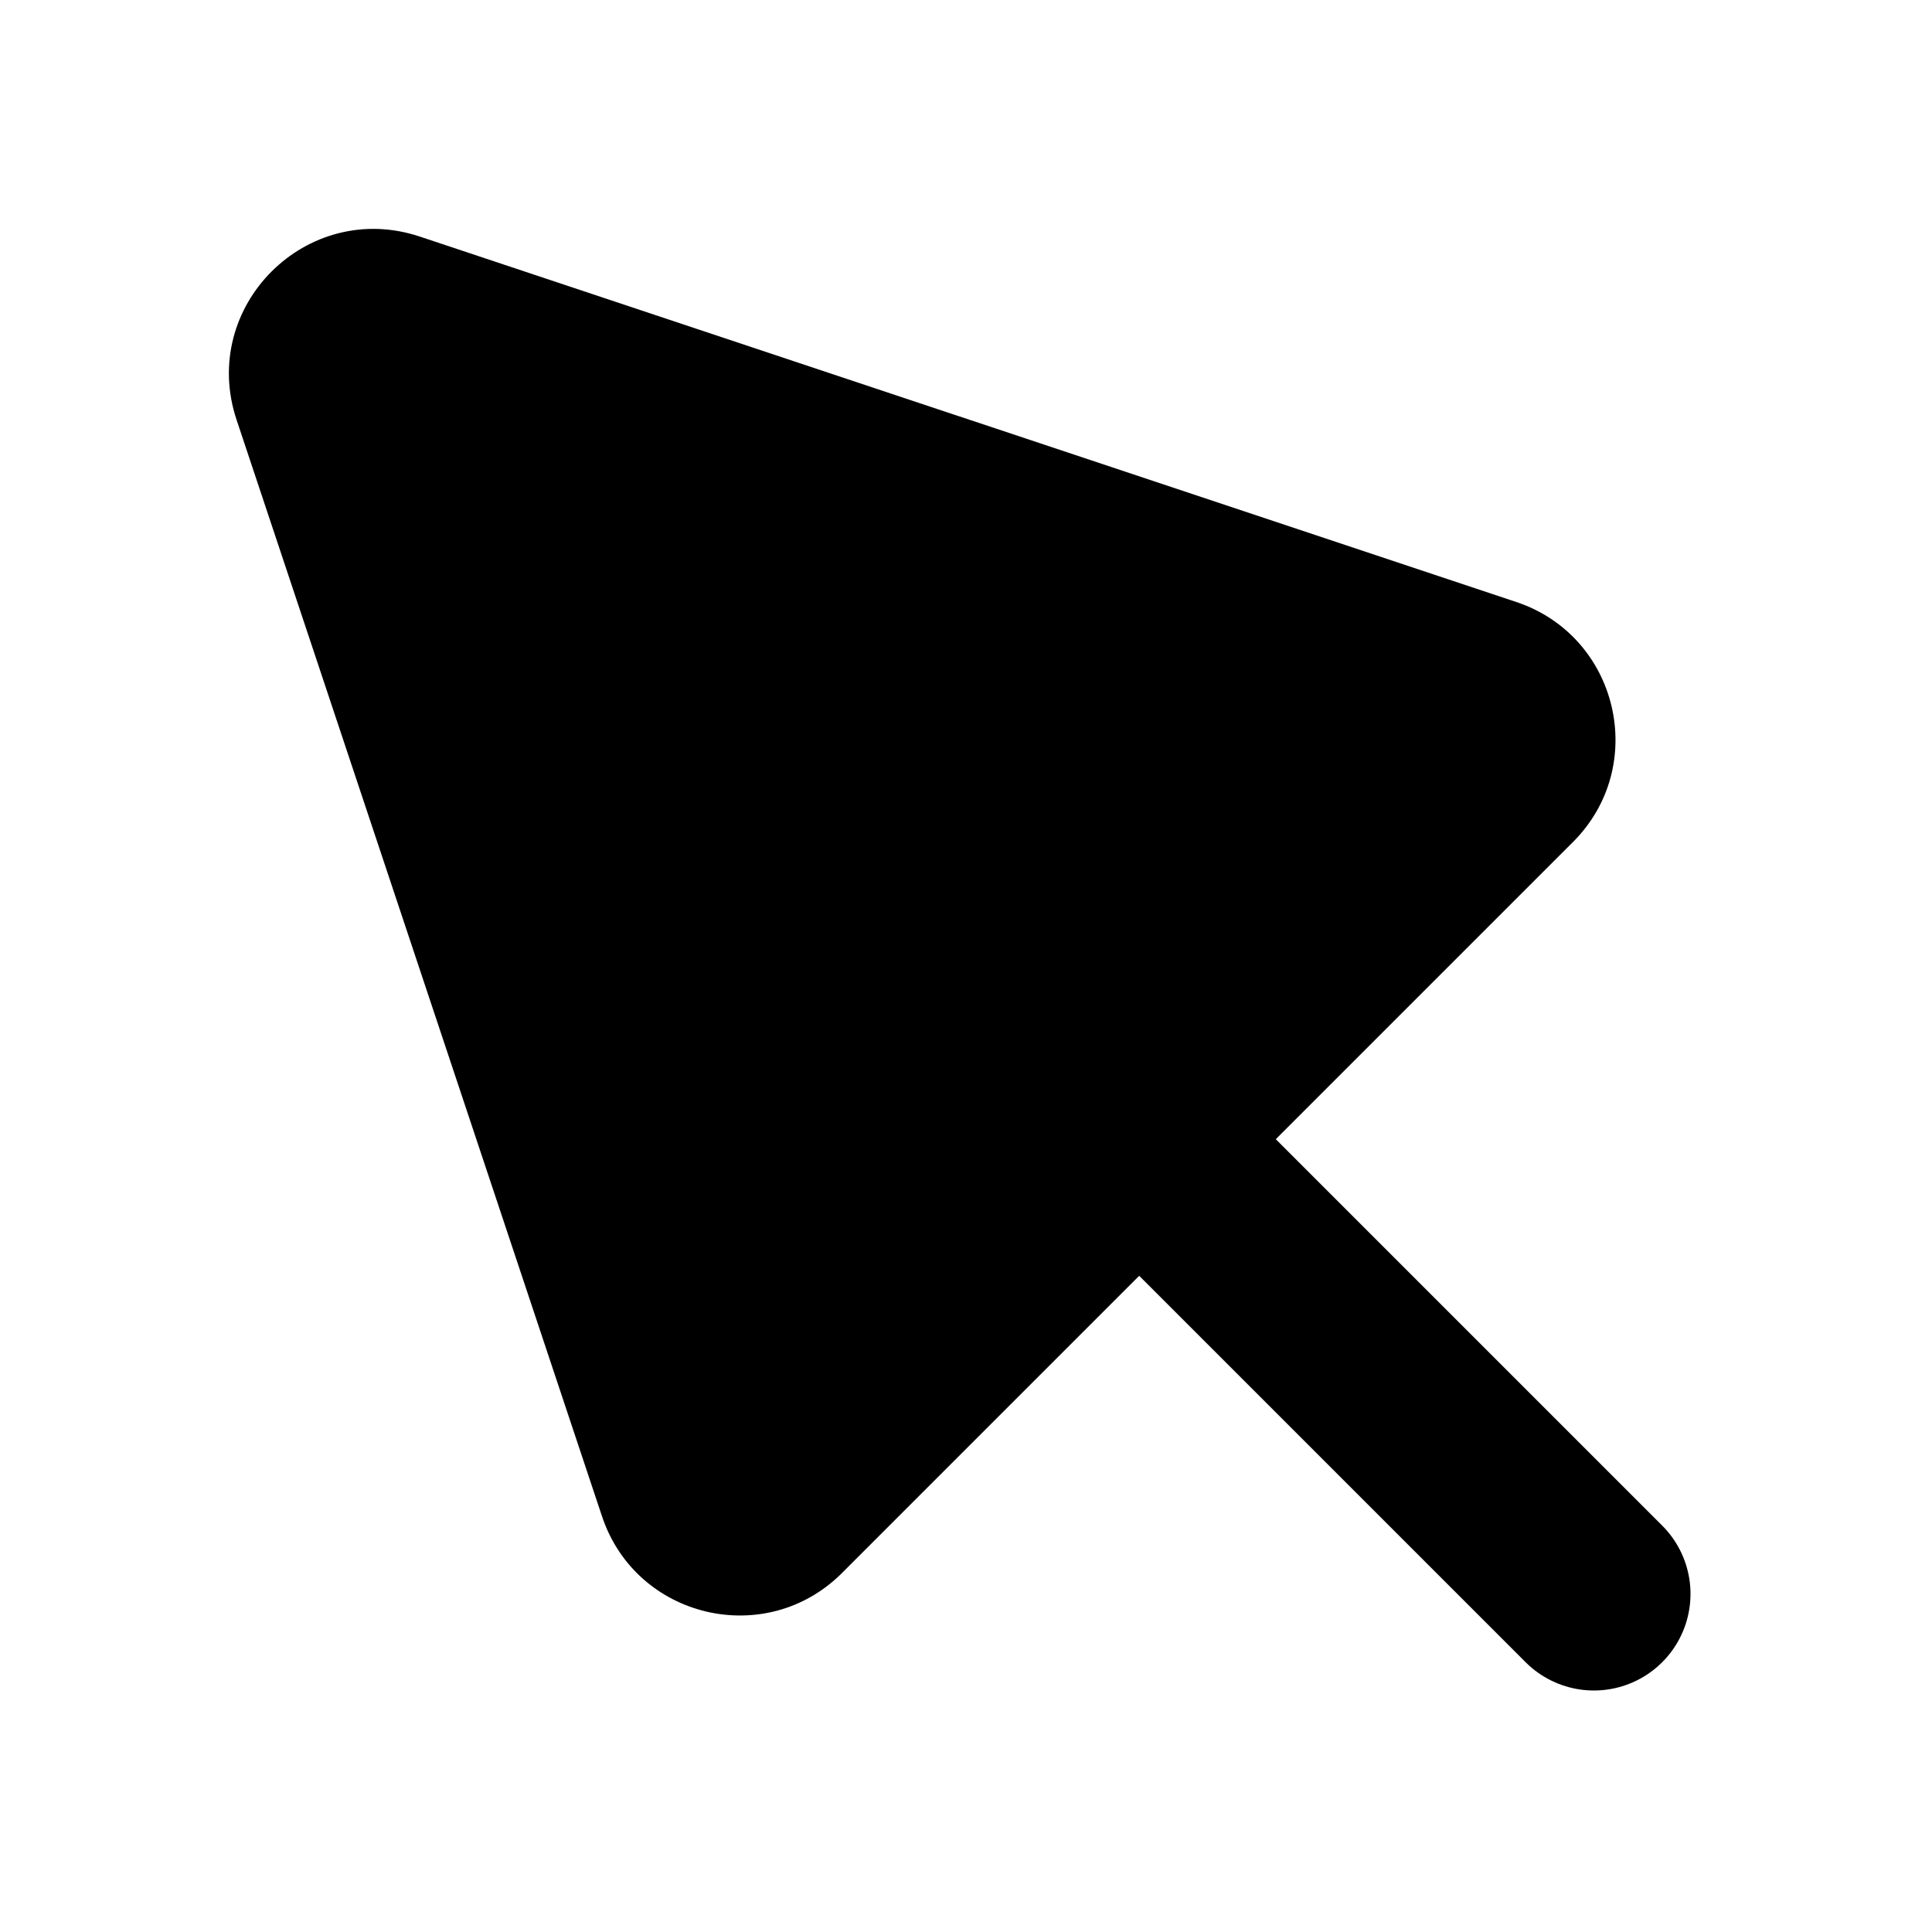   <svg xmlns="http://www.w3.org/2000/svg" width="20" height="20"><path d="M 4.346 2.449 C 3.173 2.058 2.058 3.173 2.449 4.346 L 6.232 15.697 C 6.585 16.755 7.928 17.072 8.716 16.284 L 16.284 8.716 C 17.072 7.928 16.755 6.585 15.697 6.232 Z" fill="currentColor"></path><path d="M 12 12 L 16.5 16.5" fill="transparent" stroke-width="2" stroke="currentColor" stroke-linecap="round"></path></svg>
        